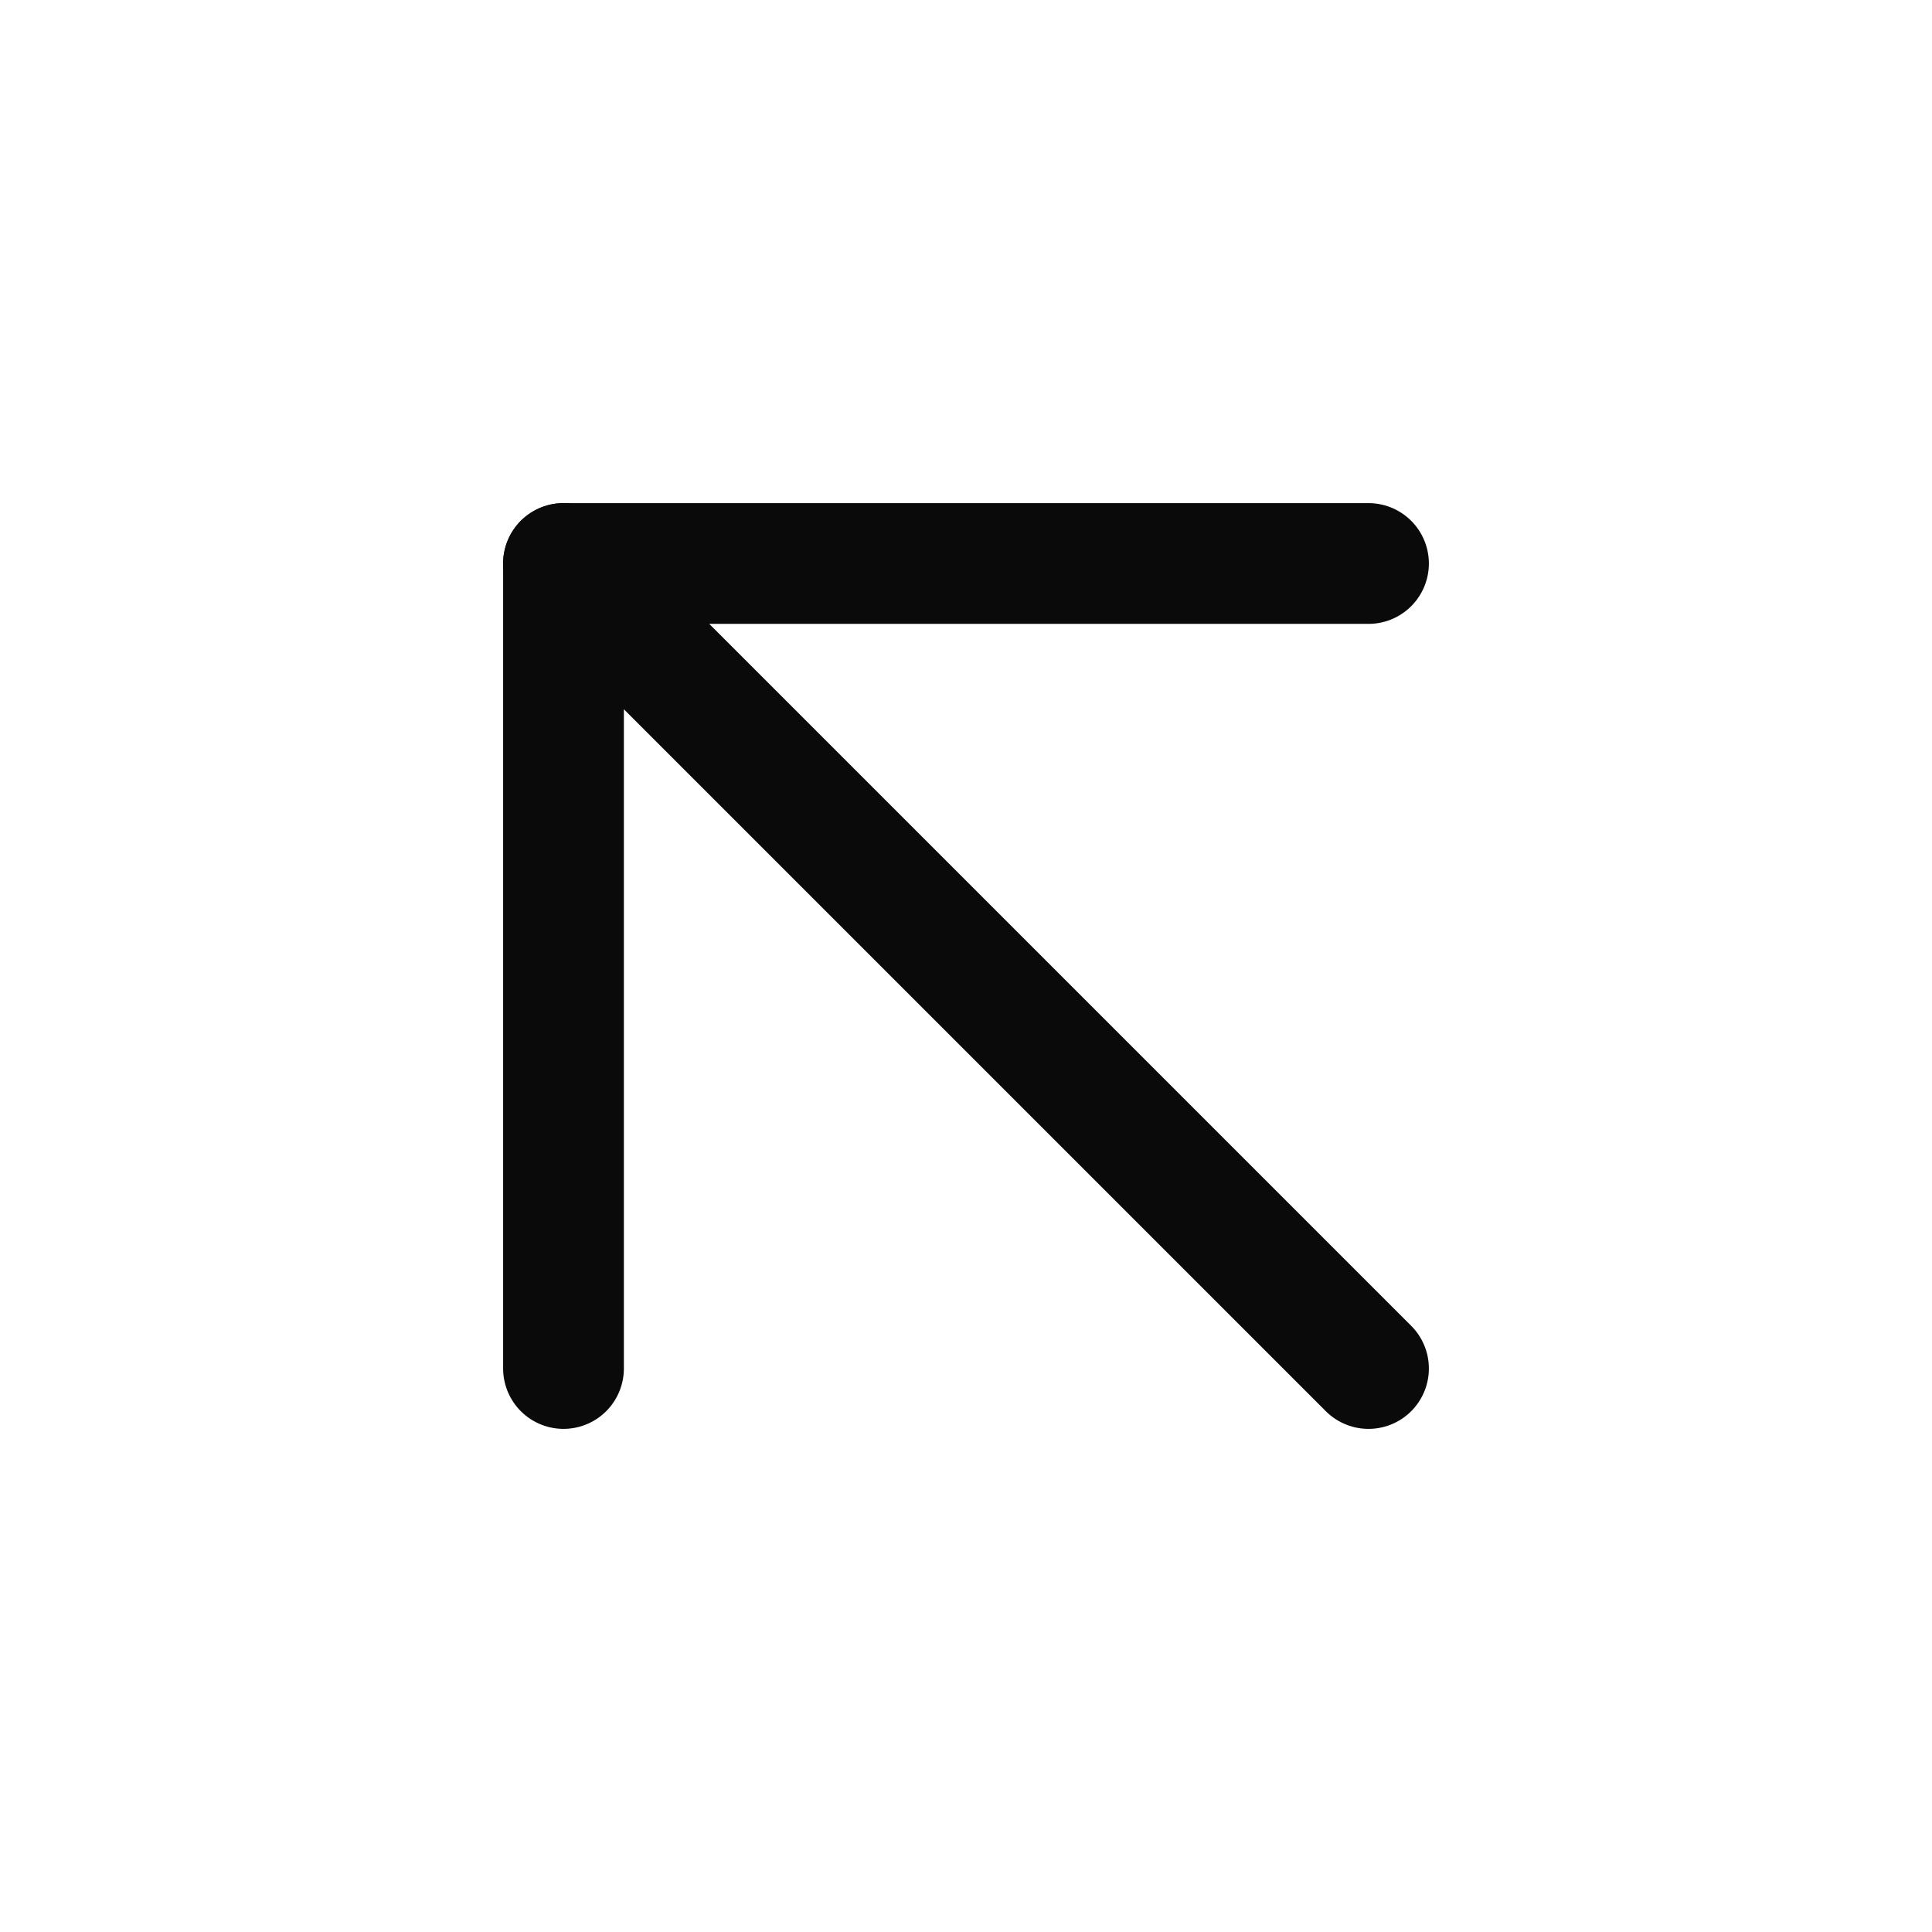 <svg width="24" height="24" viewBox="0 0 24 24" fill="none" xmlns="http://www.w3.org/2000/svg">
<path d="M17 17L7 7" stroke="#0A0A0B" stroke-width="1.5" stroke-linecap="round" stroke-linejoin="round"/>
<path d="M17 7H7V17" stroke="#0A0A0B" stroke-width="1.5" stroke-linecap="round" stroke-linejoin="round"/>
</svg>
